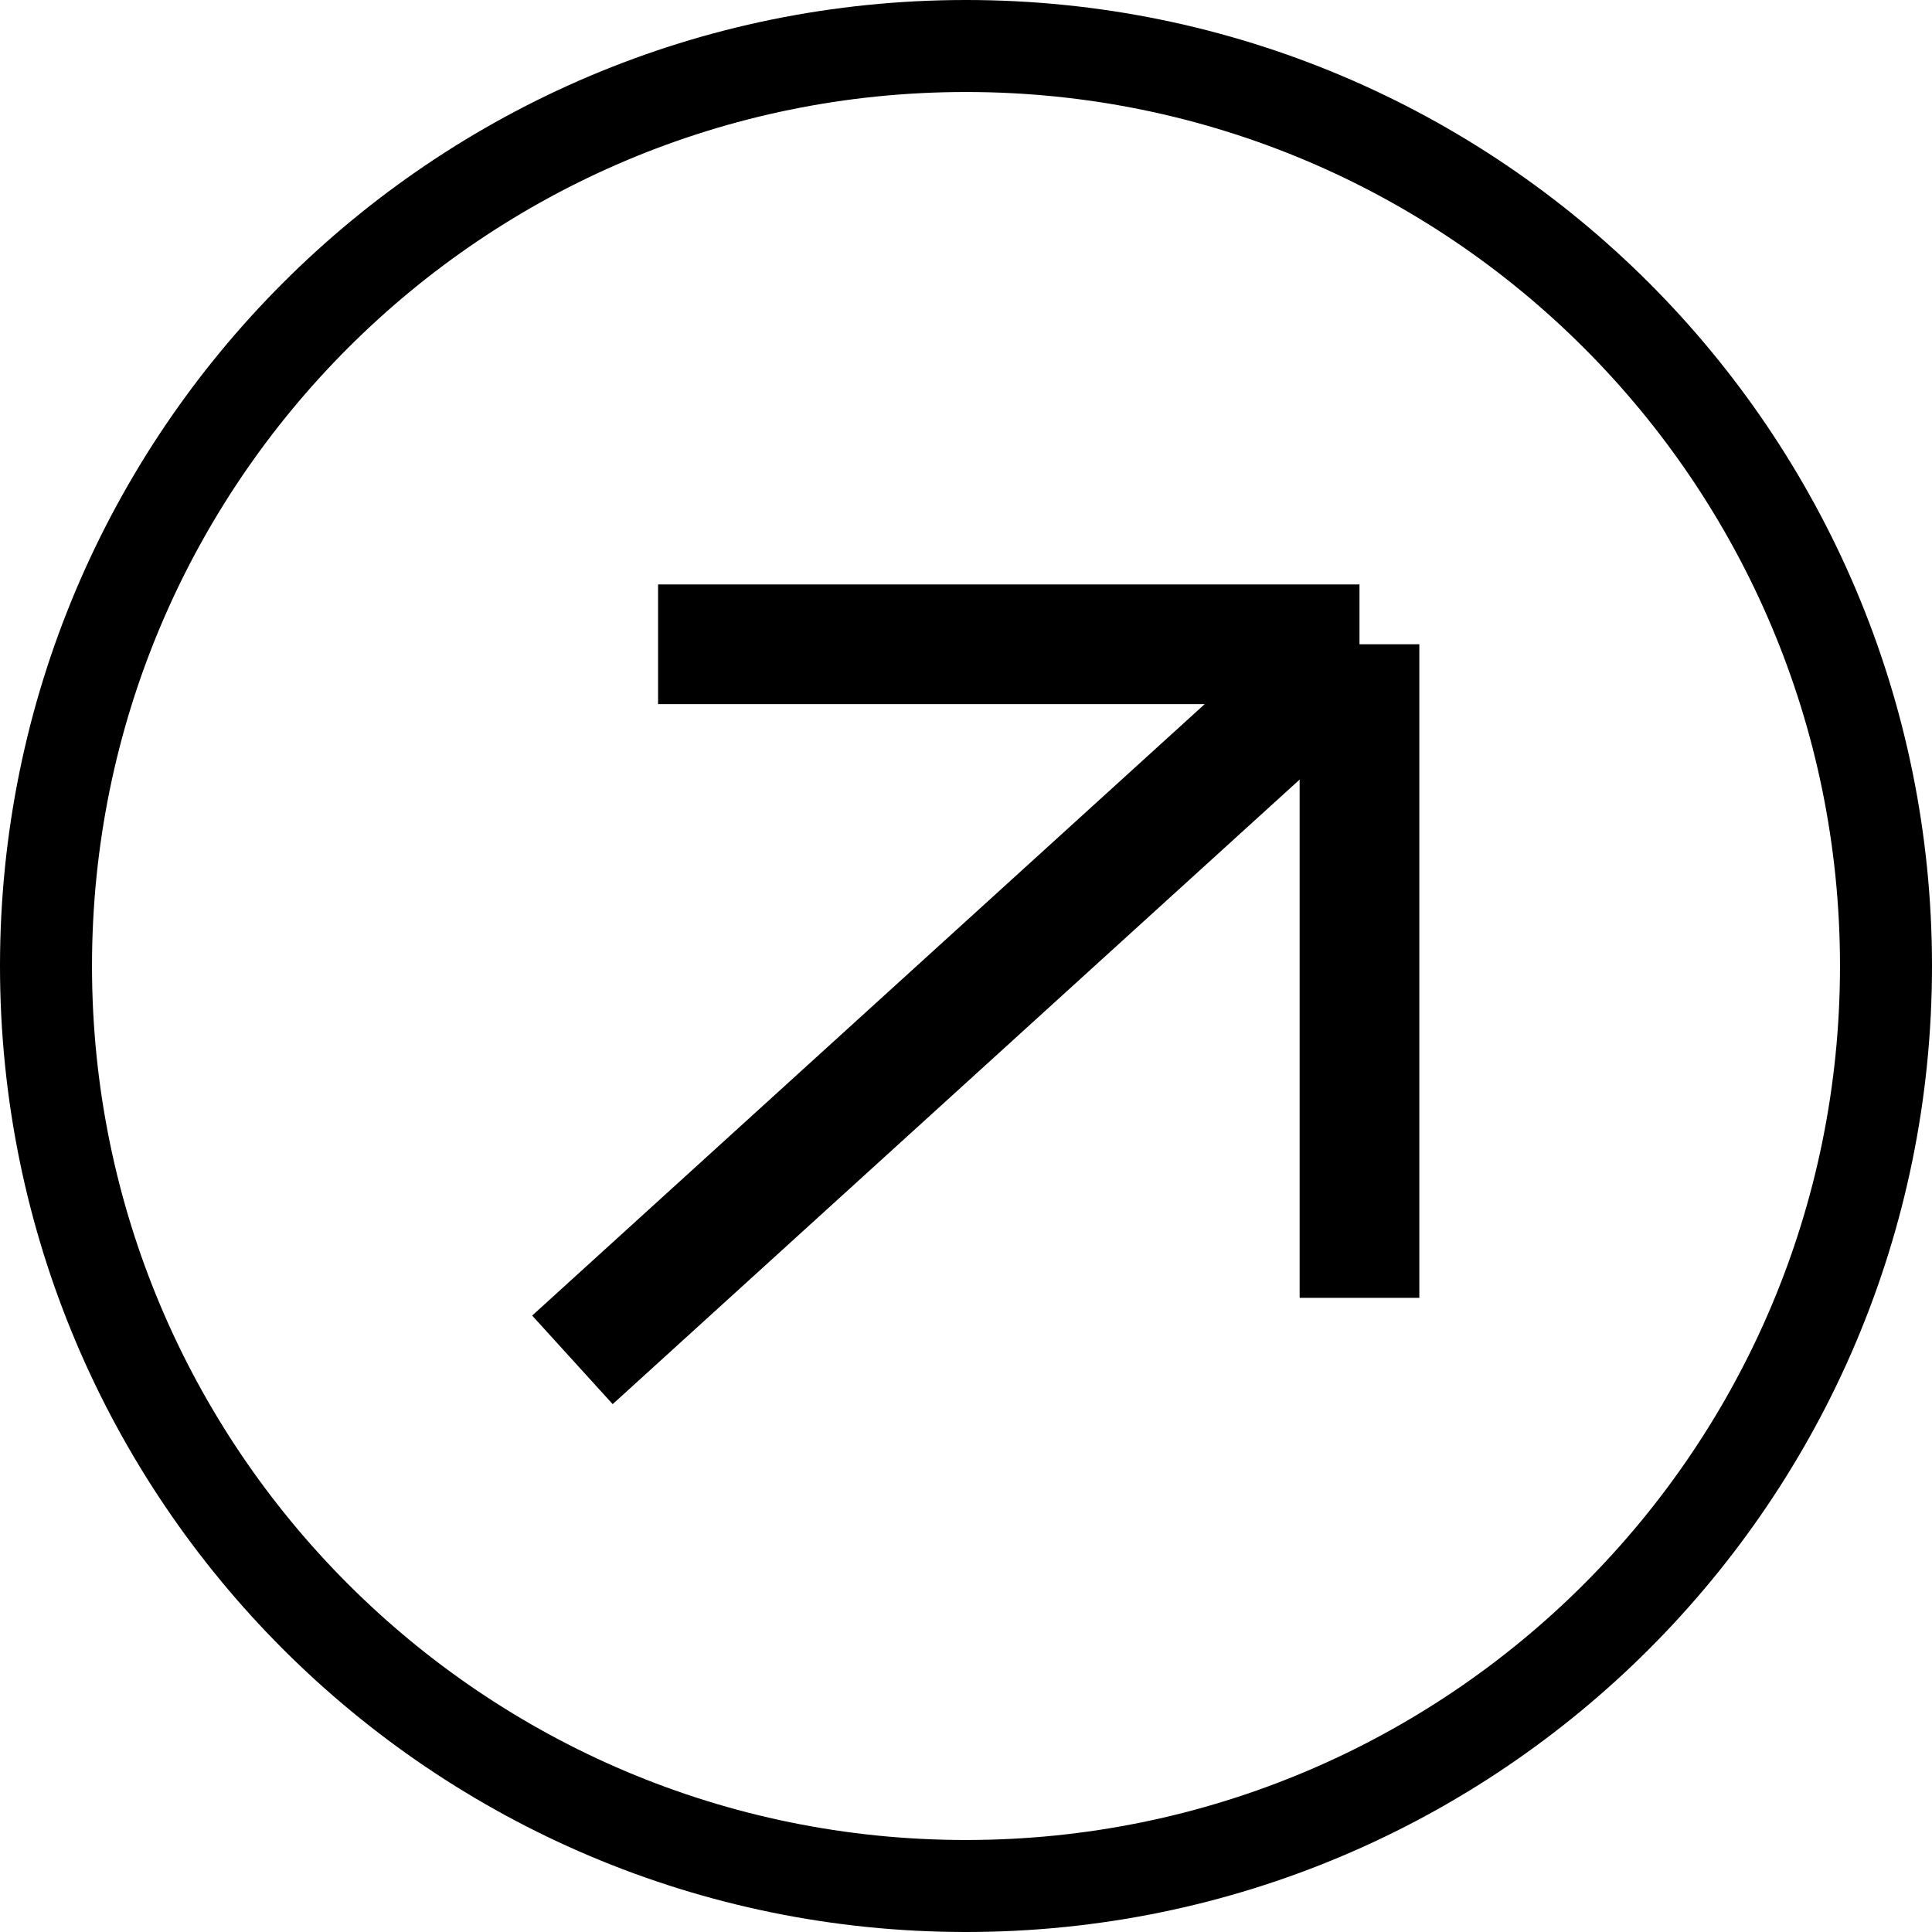 <svg width="21" height="21" viewBox="0 0 21 21" fill="none" xmlns="http://www.w3.org/2000/svg">
<path d="M0.5 10.5C0.5 4.977 4.977 0.5 10.5 0.5C16.023 0.5 20.5 4.977 20.5 10.5C20.5 16.023 16.023 20.5 10.5 20.5C4.977 20.5 0.5 16.023 0.5 10.5Z" stroke="currentColor"/>
<path d="M6.222 14.781L14.777 7.003M14.777 7.003L7.153 7.003M14.777 7.003L14.777 14.107" stroke="currentColor" stroke-width="1.301"/>
</svg>
